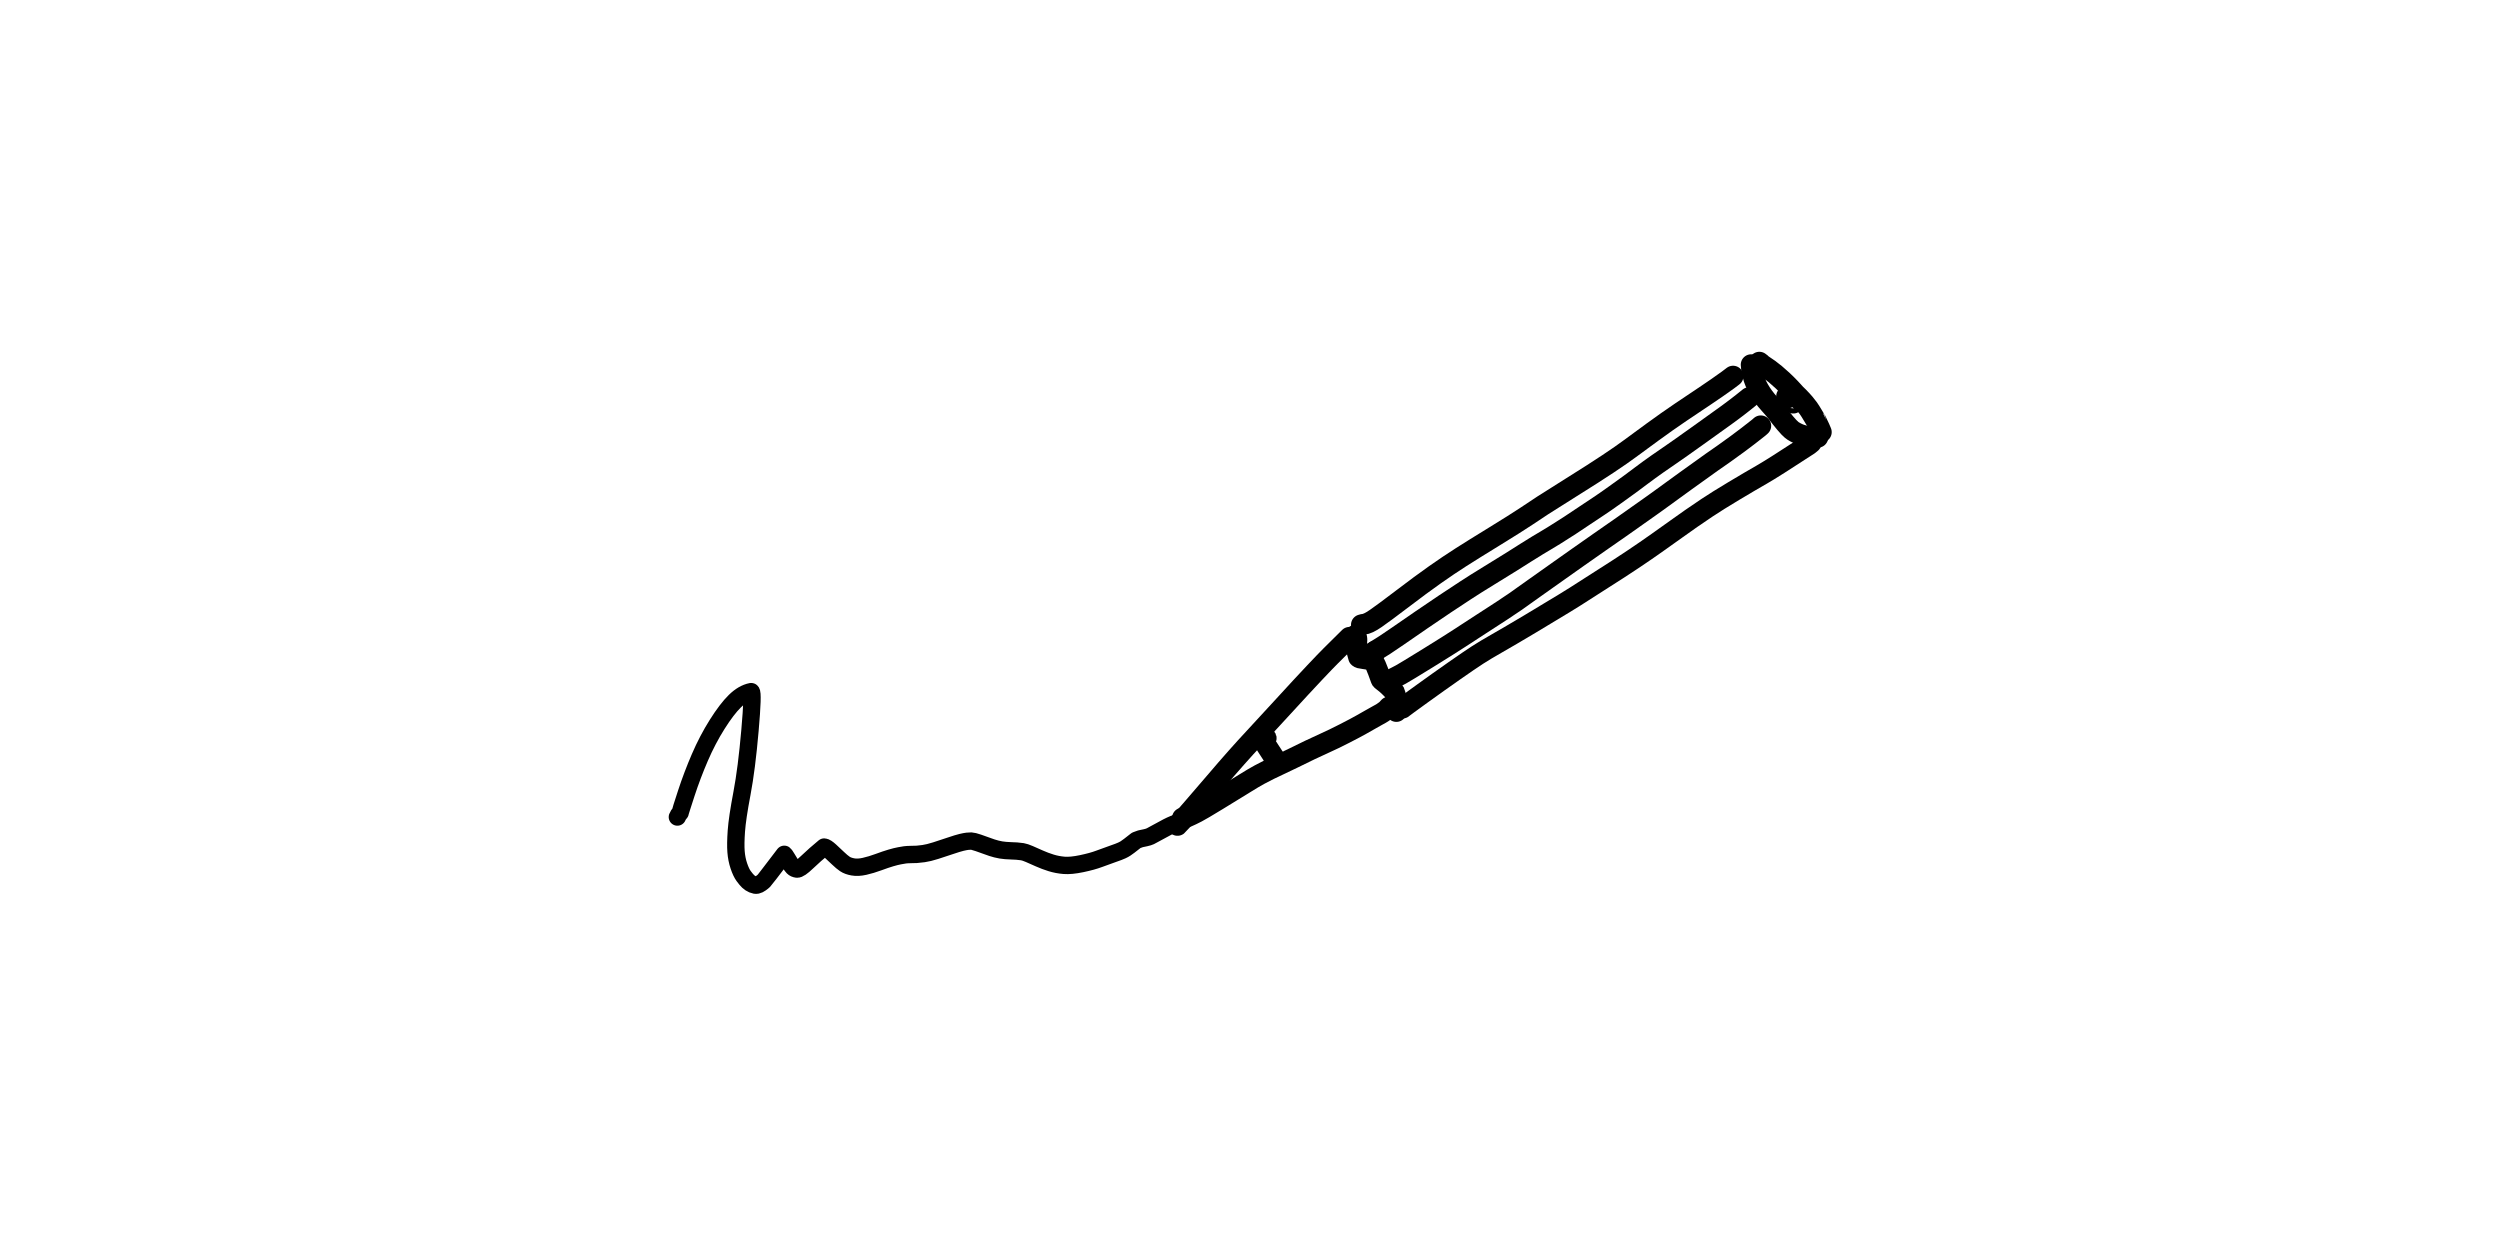 <?xml version="1.0" encoding="UTF-8" standalone="no"?>
<!-- Generator: Adobe Illustrator 26.1.0, SVG Export Plug-In . SVG Version: 6.00 Build 0)  -->

<svg
   version="1.1"
   id="Layer_1"
   x="0px"
   y="0px"
   viewBox="0 0 960 480"
   style="enable-background:new 0 0 960 480;"
   xml:space="preserve"
   sodipodi:docname="note-taking.svg"
   inkscape:version="1.2.1 (9c6d41e410, 2022-07-14, custom)"
   xmlns:inkscape="http://www.inkscape.org/namespaces/inkscape"
   xmlns:sodipodi="http://sodipodi.sourceforge.net/DTD/sodipodi-0.dtd"
   xmlns="http://www.w3.org/2000/svg"
   xmlns:svg="http://www.w3.org/2000/svg"><defs
   id="defs5954" /><sodipodi:namedview
   id="namedview5952"
   pagecolor="#505050"
   bordercolor="#eeeeee"
   borderopacity="1"
   inkscape:showpageshadow="0"
   inkscape:pageopacity="0"
   inkscape:pagecheckerboard="0"
   inkscape:deskcolor="#505050"
   showgrid="false"
   inkscape:zoom="0.70677083"
   inkscape:cx="342.40236"
   inkscape:cy="215.06264"
   inkscape:window-width="938"
   inkscape:window-height="1023"
   inkscape:window-x="0"
   inkscape:window-y="0"
   inkscape:window-maximized="1"
   inkscape:current-layer="Layer_1" />
<g
   id="New_Layer_9"
   opacity="1"
   transform="matrix(1.333,0,0,1.333,804.349,-3055.933)"><path
     id="STROKE_5bc7de45-5597-4404-9d75-24b7ff2b8a2c"
     opacity="1"
     fill="none"
     stroke="#000000"
     stroke-width="5.994"
     stroke-opacity="1"
     stroke-linecap="round"
     stroke-linejoin="round"
     d="m -264.208,2530.294 q 0.249,-0.197 3.878,-4.369 3.63,-4.173 6.919,-8.039 3.29,-3.866 6.11,-7.045 2.82,-3.178 5.184,-5.704 2.364,-2.526 8.219,-8.921 5.856,-6.396 9.167,-9.901 3.311,-3.505 4.663,-4.847 1.352,-1.342 2.974,-2.948 1.621,-1.606 2.427,-2.4" /><path
     id="STROKE_ffb67e3e-5c50-4024-af9c-ef84079fe84a"
     opacity="1"
     fill="none"
     stroke="#000000"
     stroke-width="5.994"
     stroke-opacity="1"
     stroke-linecap="round"
     stroke-linejoin="round"
     d="m -262.789,2528.186 q 0.323,-0.068 0.778,-0.14 l 0.625,-0.213 q 0.619,-0.256 1.2,-0.546 0.582,-0.291 1.626,-0.815 1.044,-0.524 5.94,-3.506 4.895,-2.982 7.68,-4.718 2.784,-1.735 4.363,-2.584 1.578,-0.849 2.775,-1.438 1.197,-0.59 2.58,-1.227 1.382,-0.637 4.461,-2.134 3.08,-1.496 4.688,-2.29 1.608,-0.793 4.179,-1.938 2.57,-1.145 5.884,-2.845 3.313,-1.699 4.741,-2.516 1.429,-0.817 2.674,-1.517 1.245,-0.7 1.949,-1.097 0.705,-0.398 1.08,-0.596 0.375,-0.199 1.511,-1.039 0.189,-0.183 0.765,-0.829" /><circle
     id="STROKE_c137134e-33af-4856-a713-8ed62ba1df54"
     opacity="1"
     fill="#000000"
     stroke="#000000"
     stroke-width="0.1"
     stroke-opacity="1"
     fill-opacity="1"
     cx="-238.728"
     cy="2505.167"
     r="2.997" /><path
     id="STROKE_00c4bd3f-1e1a-4e1d-ad02-46e3c32b32d9"
     opacity="1"
     fill="none"
     stroke="#000000"
     stroke-width="5.994"
     stroke-opacity="1"
     stroke-linecap="round"
     stroke-linejoin="round"
     d="m -239.785,2504.91 0.136,0.579 0.121,0.296 q 0.519,0.836 1.033,1.692 0.514,0.856 1.989,3.062 l 0.351,0.499" /><path
     id="STROKE_df9b132f-d5cb-4057-8efc-b1965ba8338d"
     opacity="1"
     fill="none"
     stroke="#000000"
     stroke-width="5.994"
     stroke-opacity="1"
     stroke-linecap="round"
     stroke-linejoin="round"
     d="m -212.845,2475.447 0.129,0.353 0.128,0.464 0.057,0.476 q -0.08,1.506 -0.081,1.524 -0.002,0.017 0.048,1.122 0.05,1.106 0.52,2.478 0.263,0.28 1.311,0.377 1.048,0.097 2.802,0.553 0.517,0.228 2.37,5.493 0.108,0.158 0.437,0.395 0.33,0.237 0.974,0.771 0.645,0.534 1.493,1.394 0.849,0.86 0.966,1.081 0.116,0.221 0.222,0.673 0.105,0.452 0.157,1.236 0.053,0.785 0.074,2.191 l 0.076,1.457" /><path
     id="STROKE_456a94cb-c264-4f1c-8814-b9550c331e59"
     opacity="1"
     fill="none"
     stroke="#000000"
     stroke-width="5.994"
     stroke-opacity="1"
     stroke-linecap="round"
     stroke-linejoin="round"
     d="m -211.232,2472.516 0.609,-0.164 q 1.195,-0.05 3.544,-1.674 2.349,-1.624 7.674,-5.682 5.326,-4.059 9.311,-6.868 3.986,-2.808 7.543,-5.077 3.557,-2.269 9.66,-6.013 6.103,-3.745 9.204,-5.808 3.101,-2.063 4.701,-3.122 1.599,-1.06 8.198,-5.179 6.599,-4.12 10.625,-6.8 4.025,-2.68 6.202,-4.305 2.177,-1.625 6.586,-4.833 4.409,-3.208 8.099,-5.699 3.69,-2.49 7.134,-4.786 3.445,-2.297 6.486,-4.501 l 1.489,-1.127" /><path
     id="STROKE_f0b0c66b-4f71-451e-9105-2bc31bb4306f"
     opacity="1"
     fill="none"
     stroke="#000000"
     stroke-width="5.994"
     stroke-opacity="1"
     stroke-linecap="round"
     stroke-linejoin="round"
     d="m -199.396,2496.515 q 0.365,-0.333 5.375,-3.952 5.01,-3.618 9.507,-6.762 4.496,-3.143 6.707,-4.574 2.211,-1.43 5.703,-3.416 3.492,-1.987 9.55,-5.601 6.058,-3.613 9.776,-5.895 3.718,-2.281 5.415,-3.402 1.697,-1.121 6.007,-3.845 4.311,-2.724 8.23,-5.339 3.92,-2.614 7.17,-4.932 3.251,-2.317 5.636,-4.009 2.385,-1.692 4.081,-2.89 1.695,-1.197 4.6,-3.131 2.905,-1.935 7.703,-4.81 4.798,-2.875 7.997,-4.698 3.198,-1.823 13.564,-8.597 l 0.711,-0.577" /><path
     id="STROKE_2cc9a808-3a55-4735-ada4-640c2d531f46"
     opacity="1"
     fill="none"
     stroke="#000000"
     stroke-width="5.994"
     stroke-opacity="1"
     stroke-linecap="round"
     stroke-linejoin="round"
     d="m -98.952,2397.582 q 0.016,0.392 0.099,1.065 0.083,0.673 0.362,1.818 0.278,1.146 0.712,2.17 0.434,1.023 1.047,2.094 0.614,1.07 1.351,2.075 0.737,1.005 1.662,2.028 0.924,1.022 1.329,1.505 0.404,0.483 0.933,1.17 0.528,0.686 1.07,1.376 0.541,0.69 1.224,1.506 0.683,0.817 1.091,1.231 0.407,0.413 0.769,0.728 0.362,0.316 1.106,0.719 0.743,0.404 1.435,0.645 0.692,0.241 1.467,0.378 0.775,0.137 3.551,0.401" /><path
     id="STROKE_2b255dce-8e6e-4147-85c2-ce97a4834001"
     opacity="1"
     fill="none"
     stroke="#000000"
     stroke-width="5.994"
     stroke-opacity="1"
     stroke-linecap="round"
     stroke-linejoin="round"
     d="m -96.587,2396.859 q 0.391,0.244 0.772,0.664 1.127,0.717 2.023,1.379 0.897,0.663 1.784,1.394 0.888,0.732 2.038,1.8 1.15,1.069 2.304,2.282 1.155,1.214 1.192,1.267 0.037,0.054 1.129,1.169 1.092,1.115 1.797,1.949 0.705,0.834 1.09,1.391 0.386,0.558 0.596,0.899 0.209,0.342 0.636,1.049 0.427,0.706 0.691,1.15 0.265,0.444 0.307,0.478 0.042,0.035 0.959,2.027 l 0.526,1.239" /><path
     id="STROKE_15b672bb-c92d-432b-b2a5-0d33fcae9e6b"
     opacity="1"
     fill="none"
     stroke="#000000"
     stroke-width="5.994"
     stroke-opacity="1"
     stroke-linecap="round"
     stroke-linejoin="round"
     d="m -88.743,2406.69 q 0.358,0.337 0.249,0.489 0.058,-0.03 1.67,1.471" /><path
     id="STROKE_b67b739e-fff7-4c04-a2c4-29eab82d165b"
     opacity="1"
     fill="none"
     stroke="#000000"
     stroke-width="5.994"
     stroke-opacity="1"
     stroke-linecap="round"
     stroke-linejoin="round"
     d="m -97.241,2400.106 -0.338,-0.149 -0.872,-0.108" /><circle
     id="STROKE_087e3bf1-4489-4bb5-8a75-c87c0be948a6"
     opacity="1"
     fill="#000000"
     stroke="#000000"
     stroke-width="0.1"
     stroke-opacity="1"
     fill-opacity="1"
     cx="-207.24"
     cy="2480.13"
     r="2.997" /><path
     id="STROKE_128add02-8711-482b-9830-f9dc5832572e"
     opacity="1"
     fill="none"
     stroke="#000000"
     stroke-width="5.994"
     stroke-opacity="1"
     stroke-linecap="round"
     stroke-linejoin="round"
     d="m -210.064,2481.674 q 0.428,-0.168 1.602,-0.883 1.175,-0.716 2.165,-1.341 0.991,-0.626 1.787,-1.119 0.797,-0.494 3.762,-2.543 2.965,-2.05 6.729,-4.642 3.764,-2.592 6.866,-4.652 3.102,-2.059 5.916,-3.9 2.814,-1.841 6.842,-4.303 4.029,-2.461 6.487,-4.005 2.458,-1.544 4.039,-2.557 1.582,-1.012 3.387,-2.105 1.806,-1.093 2.141,-1.274 0.336,-0.18 2.805,-1.7 2.468,-1.519 4.382,-2.786 1.913,-1.266 4.272,-2.848 2.36,-1.582 4.021,-2.672 1.66,-1.089 4.781,-3.323 3.121,-2.232 4.173,-3.009 1.053,-0.777 3.38,-2.523 2.327,-1.746 4.491,-3.265 2.165,-1.519 3.971,-2.741 1.807,-1.221 3.11,-2.168 1.303,-0.946 6.042,-4.304 4.739,-3.358 7.281,-5.227 2.543,-1.869 4.138,-3.14 1.596,-1.271 1.986,-1.588" /><path
     id="STROKE_69392822-a24e-4205-8b03-08721dce1f15"
     opacity="1"
     fill="none"
     stroke="#000000"
     stroke-width="5.994"
     stroke-opacity="1"
     stroke-linecap="round"
     stroke-linejoin="round"
     d="m -202.734,2488.268 q 1.471,-0.674 2.866,-1.442 1.395,-0.769 7.925,-4.808 6.529,-4.04 8.801,-5.54 2.271,-1.501 6.144,-3.997 3.873,-2.495 6.243,-4.049 2.371,-1.555 3.818,-2.558 1.447,-1.003 5.631,-4.001 4.184,-2.998 7.085,-5.019 2.902,-2.02 5.356,-3.785 2.455,-1.765 6.435,-4.514 3.98,-2.749 6.362,-4.43 2.382,-1.68 4.48,-3.167 2.098,-1.488 3.633,-2.566 1.534,-1.079 3.217,-2.311 1.682,-1.233 6.747,-4.902 5.065,-3.67 7.624,-5.464 2.559,-1.794 3.584,-2.502 1.024,-0.708 3.863,-2.788 2.839,-2.08 6.154,-4.717 l 0.582,-0.514" /><path
     id="STROKE_c0fb34f9-4ff5-4f95-a0e4-5f588b681395"
     opacity="1"
     fill="none"
     stroke="#000000"
     stroke-width="5"
     stroke-opacity="1"
     stroke-linecap="round"
     stroke-linejoin="round"
     d="m -408.278,2527.887 q 0.242,-0.629 0.802,-1.246 0.07,-0.412 1.768,-5.608 1.699,-5.197 3.909,-10.322 2.209,-5.125 4.991,-9.533 2.781,-4.408 5.092,-6.675 2.311,-2.267 4.702,-2.741 0.604,0.184 -0.354,11.2 -0.957,11.017 -2.309,18.133 -1.352,7.116 -1.612,10.835 -0.261,3.72 -0.092,5.928 0.169,2.209 0.817,4.123 0.647,1.915 1.387,2.925 0.741,1.01 1.291,1.534 0.55,0.524 1.303,0.848 0.752,0.323 1.248,0.216 0.496,-0.107 1.093,-0.535 0.596,-0.427 0.899,-0.731 0.303,-0.304 5.861,-7.612 0.181,0.133 0.732,1.048 0.55,0.915 0.985,1.615 0.435,0.7 0.819,1.094 0.385,0.395 1.115,0.501 0.731,0.107 2.958,-2.024 2.227,-2.13 4.892,-4.324 0.566,0.048 1.737,1.12 1.171,1.073 2.264,2.124 1.093,1.052 1.959,1.636 0.865,0.583 2.317,0.844 1.451,0.261 3.354,-0.17 1.902,-0.431 3.988,-1.202 2.086,-0.771 3.556,-1.206 1.47,-0.435 2.522,-0.628 1.053,-0.194 1.563,-0.267 0.511,-0.074 1.692,-0.101 1.181,-0.027 1.716,-0.044 0.535,-0.018 1.959,-0.217 1.424,-0.199 3.494,-0.857 2.071,-0.659 4.21,-1.386 2.139,-0.728 3.206,-0.981 1.068,-0.254 1.699,-0.328 0.631,-0.074 1.131,-0.061 0.5,0.014 2.031,0.521 1.531,0.507 2.717,0.967 1.187,0.46 2.49,0.798 1.303,0.338 2.639,0.439 1.336,0.101 1.816,0.1 0.48,0 1.367,0.06 0.887,0.06 1.651,0.185 0.764,0.125 2.027,0.674 1.264,0.548 2.867,1.268 1.604,0.719 3.383,1.272 1.779,0.553 3.749,0.715 1.969,0.162 5.068,-0.49 3.099,-0.653 5.021,-1.384 1.923,-0.731 3.878,-1.406 1.954,-0.675 2.665,-1.013 0.711,-0.338 1.065,-0.578 0.355,-0.239 1.054,-0.752 0.699,-0.513 2.032,-1.583 l 1.225,-0.446 q 1.767,-0.349 2.197,-0.496 0.43,-0.148 0.652,-0.248 0.221,-0.101 2.114,-1.142 1.893,-1.041 2.769,-1.497 0.875,-0.456 1.951,-0.904" /></g></svg>
